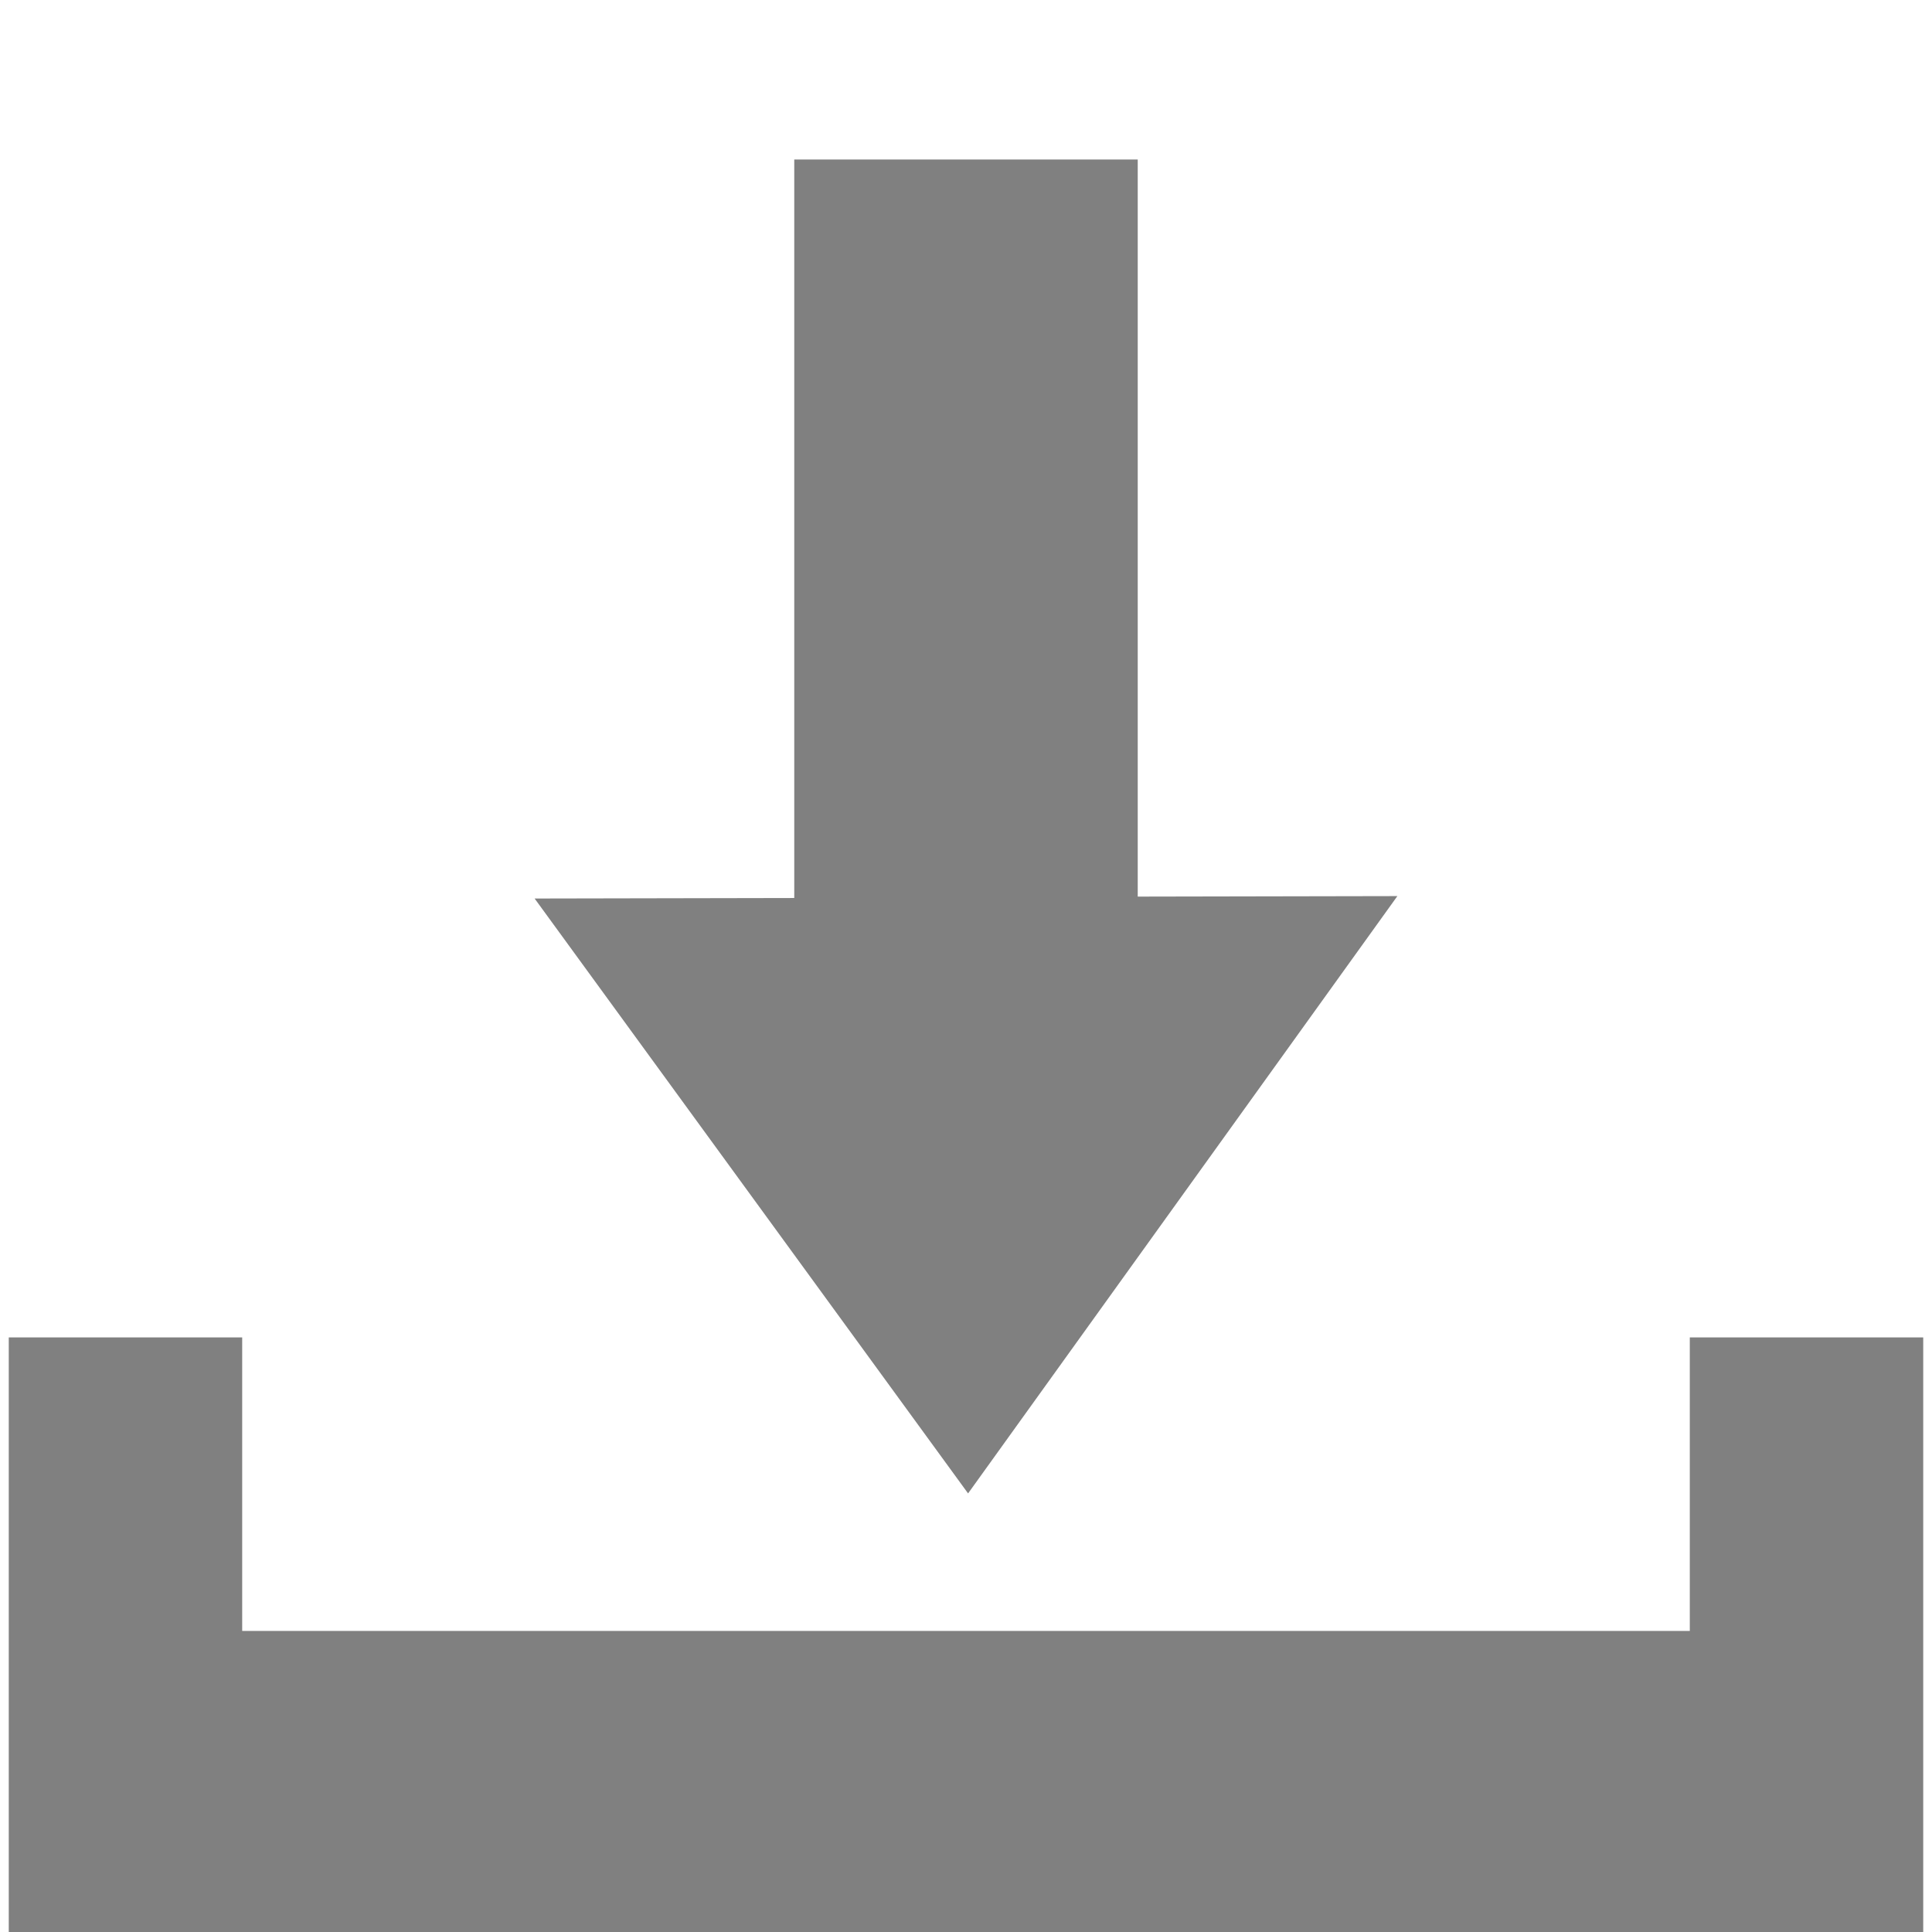 <svg xmlns="http://www.w3.org/2000/svg" height="1e3" width="1e3" version="1.1" viewBox="0 0 1000 1000">
 <path d="m4.537 692.24v307.76h990.92v-307.76h-120.82v151.93h-749.28v-151.93z" fill="#808080"/>
 <path d="m411.11 82.569v382.24l-134.39 0.26 224.36 307.92 222.2-309.17-134.39 0.26v-381.51z" fill="#808080"/>
</svg>
